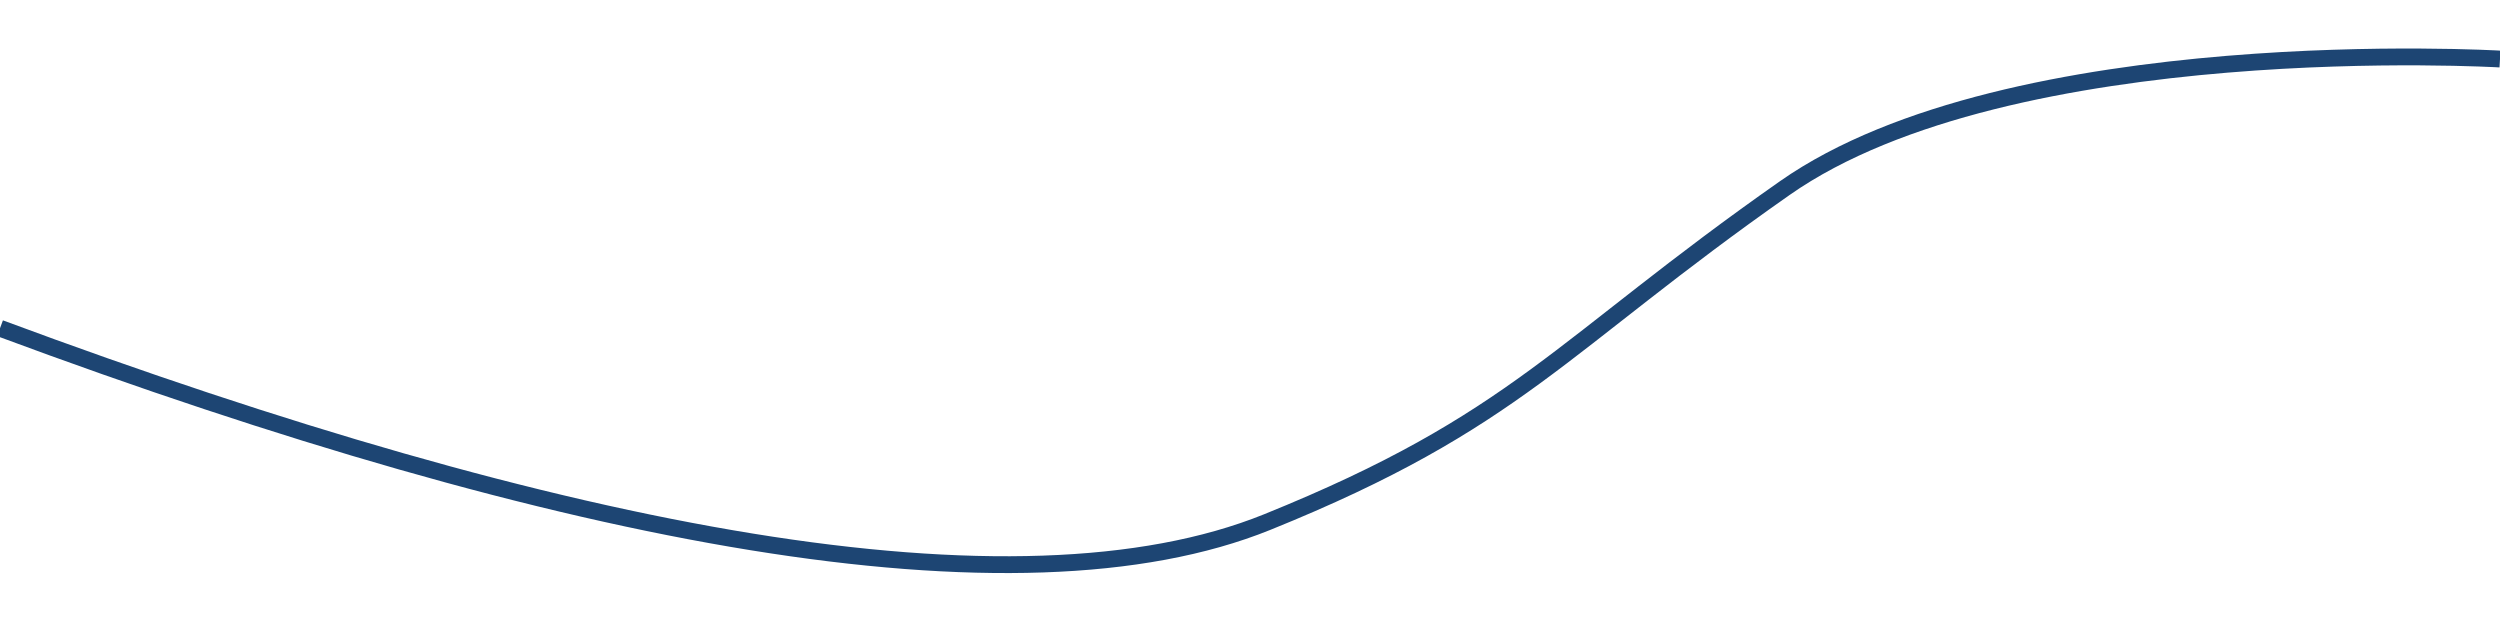 <svg width="1250" height="315" viewBox="0 0 1487 315" fill="none" xmlns="http://www.w3.org/2000/svg">
<g filter="url(#filter0_d)">
<path d="M0 161.374C336.1 286.279 604.717 336.873 753.669 276.698C902.621 216.523 927.414 172.019 1061.64 77.986C1195.88 -16.047 1487 1.251 1487 1.251" stroke="#1D4573" stroke-width="10"/>
</g>
<defs>
<filter id="filter0_d" x="-5.742" y="-5" width="1495" height="320" filterUnits="userSpaceOnUse" color-interpolation-filters="sRGB">
<feFlood flood-opacity="0" result="BackgroundImageFix"/>
<feColorMatrix in="SourceAlpha" type="matrix" values="0 0 0 0 0 0 0 0 0 0 0 0 0 0 0 0 0 0 127 0"/>
<feOffset dy="4"/>
<feGaussianBlur stdDeviation="2"/>
<feColorMatrix type="matrix" values="0 0 0 0 0 0 0 0 0 0 0 0 0 0 0 0 0 0 0.25 0"/>
<feBlend mode="normal" in2="BackgroundImageFix" result="effect1_dropShadow"/>
<feBlend mode="normal" in="SourceGraphic" in2="effect1_dropShadow" result="shape"/>
</filter>
</defs>
</svg>
